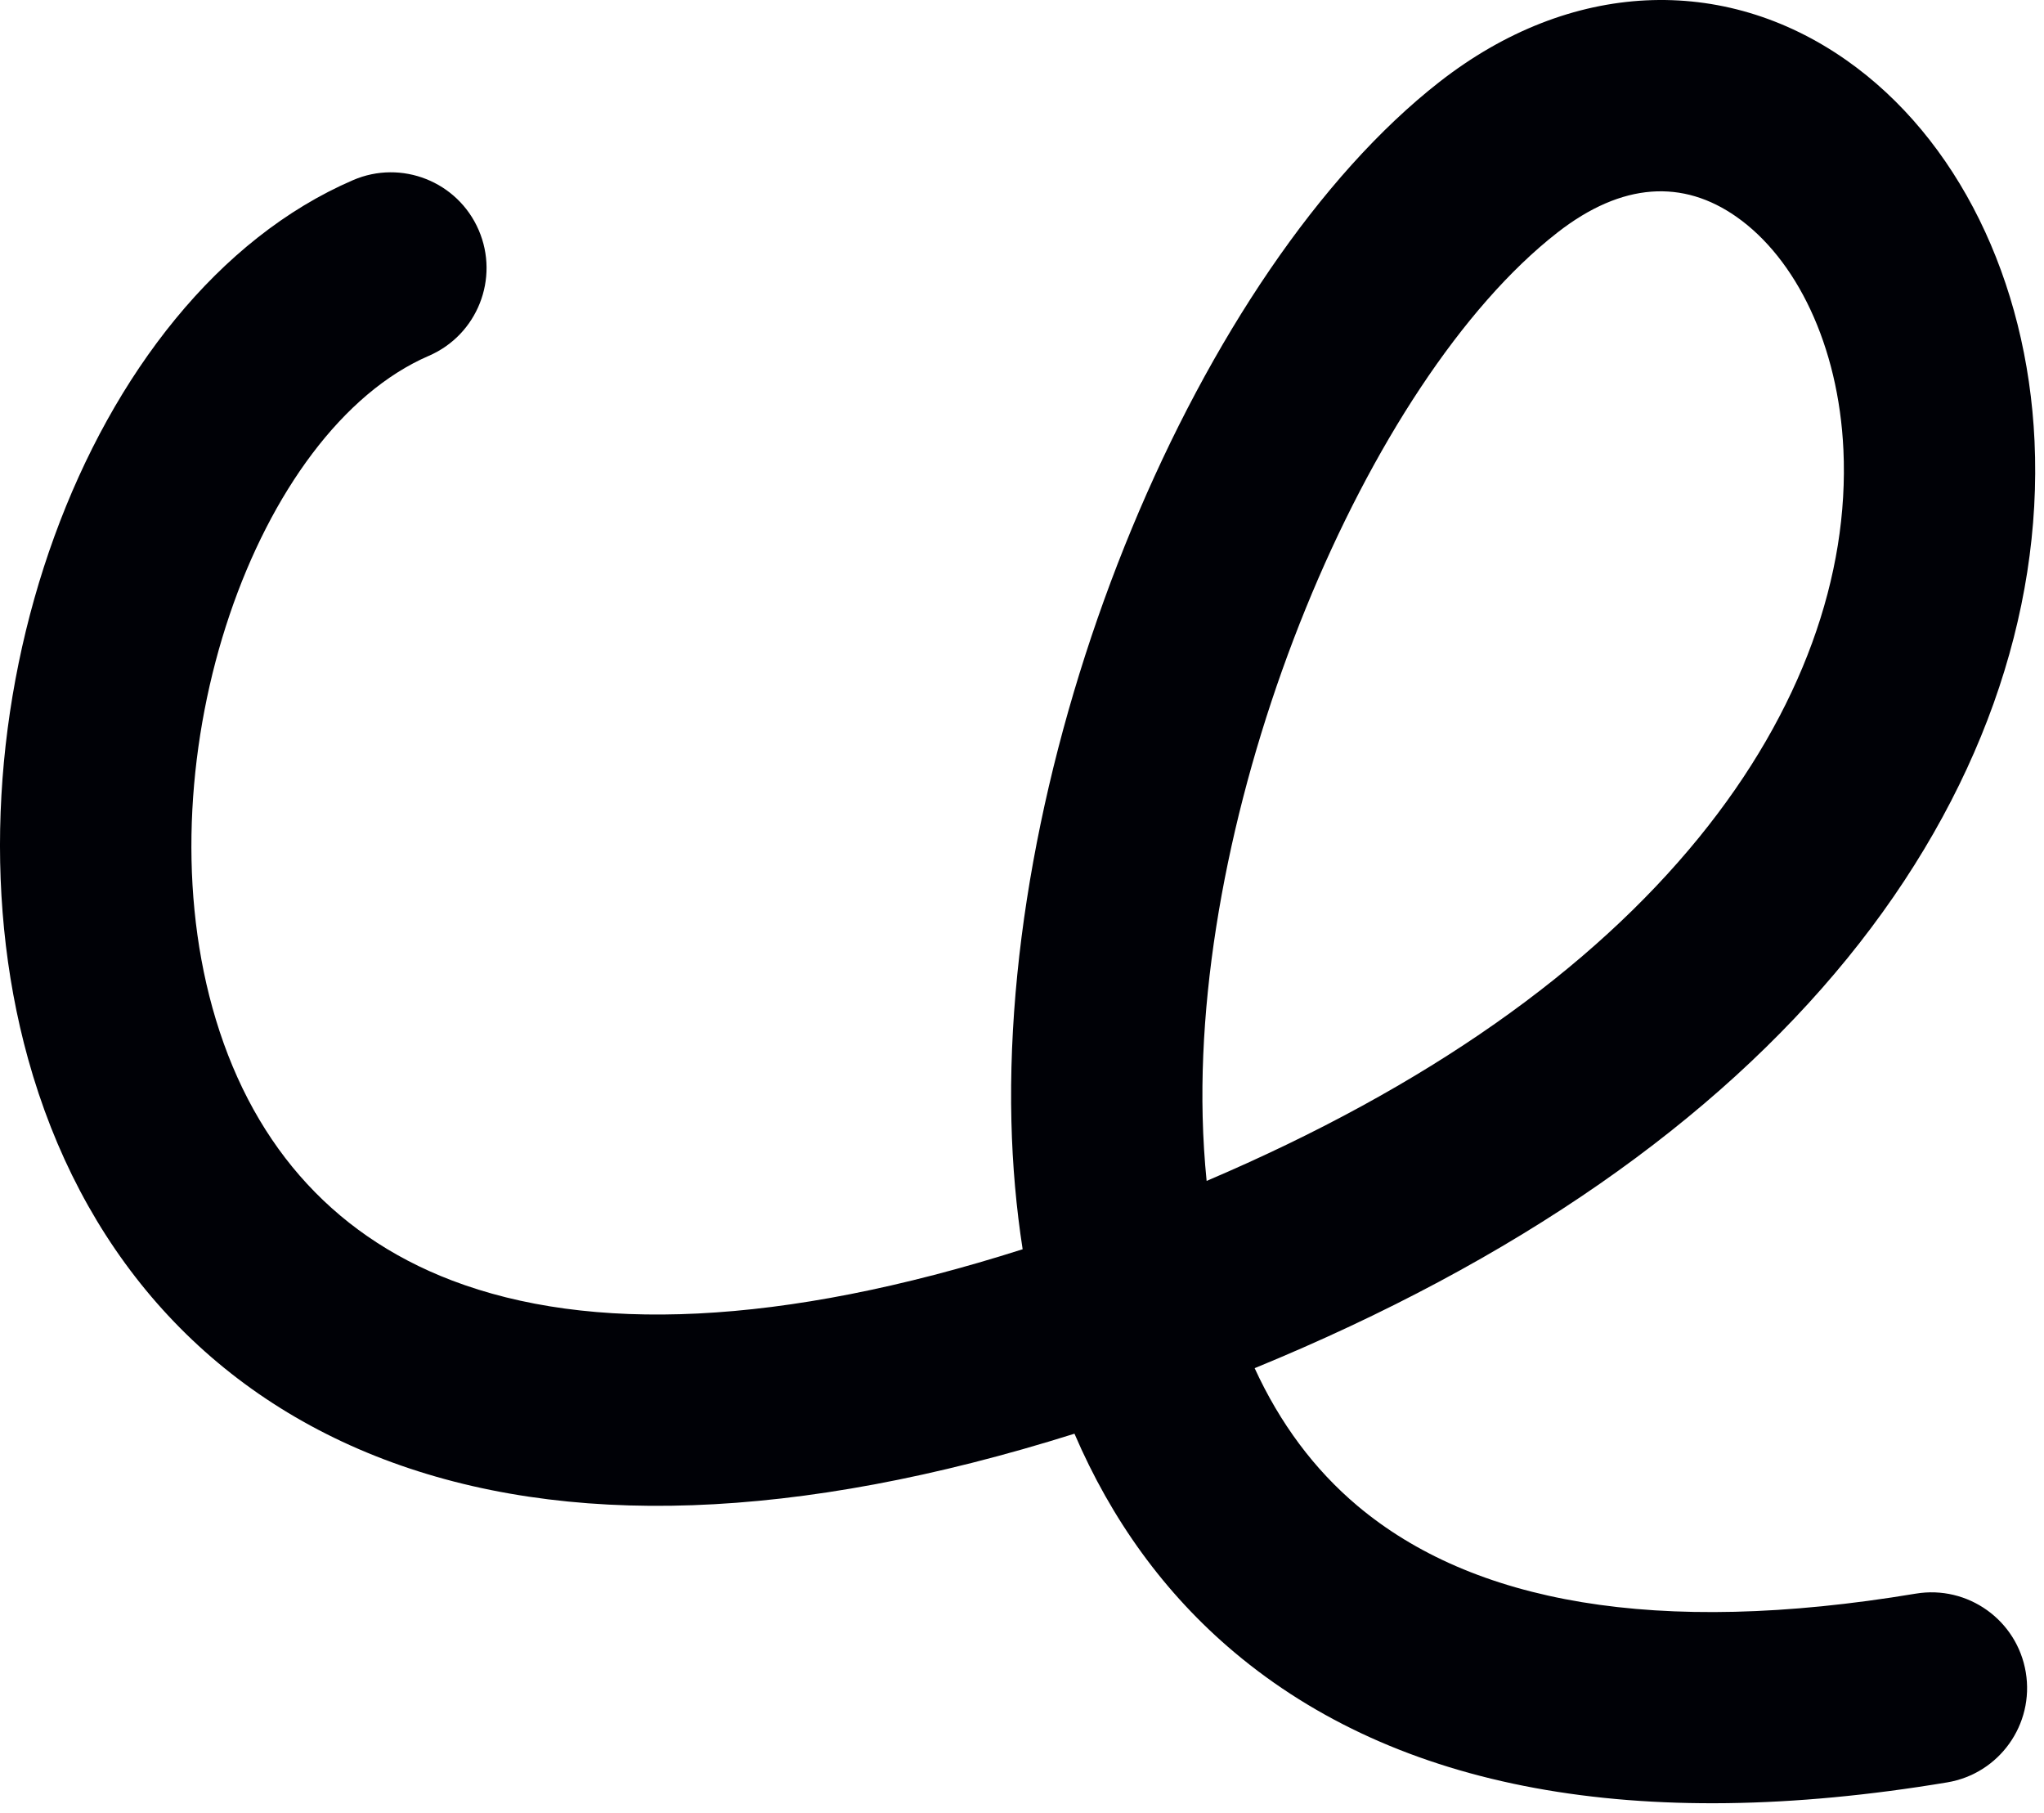 <?xml version="1.0" encoding="UTF-8" standalone="no"?>
<svg width="203px" height="180px" viewBox="0 0 203 180" version="1.1" xmlns="http://www.w3.org/2000/svg" xmlns:xlink="http://www.w3.org/1999/xlink" xmlns:sketch="http://www.bohemiancoding.com/sketch/ns">
    <!-- Generator: Sketch 3.0.3 (7891) - http://www.bohemiancoding.com/sketch -->
    <title>adv_nonstandart.svg</title>
    <desc>Created with Sketch.</desc>
    <defs></defs>
    <g id="Page-1" stroke="none" stroke-width="1" fill="none" fill-rule="evenodd" sketch:type="MSPage">
        <path d="M190.258,158.24 C164.411,162.548 146.202,159.094 134.825,149.527 C130.522,145.909 127.113,141.315 124.606,135.852 C150.608,125.179 170.282,111.35 183.468,95.156 C196.618,79.005 202.851,60.96 202.06,43.798 C201.323,27.809 194.391,13.705 183.37,5.974 C171.17,-2.584 155.964,-2.016 142.975,8.122 C119.076,26.775 99.537,73.332 100.448,111.338 C100.553,115.727 100.931,119.964 101.564,124.044 C77.496,131.706 58.562,132.36 44.878,127.141 C32.663,122.482 24.71,113.068 21.099,100.068 C14.119,74.941 25.461,42.727 42.586,35.332 C47.403,33.252 49.622,27.661 47.542,22.844 C45.462,18.028 39.871,15.809 35.054,17.889 C8.315,29.435 -6.53,71.597 2.792,105.153 C7.954,123.736 19.991,137.984 38.106,144.893 C56.088,151.751 79.066,151.055 106.711,142.358 C110.366,150.865 115.628,158.209 122.597,164.069 C138.717,177.624 162.481,182.131 193.382,176.981 C198.557,176.119 202.053,171.224 201.191,166.049 C200.328,160.873 195.434,157.377 190.258,158.24 L190.258,158.24 Z M154.665,23.1 C161.137,18.048 167.175,17.822 172.458,21.528 C178.376,25.68 182.601,34.275 183.08,44.673 C183.652,57.071 178.992,70.561 168.734,83.159 C158.046,96.287 141.781,107.913 119.836,117.258 C119.628,115.196 119.495,113.072 119.442,110.883 C118.668,78.603 135.774,37.844 154.665,23.1 L154.665,23.1 Z" id="adv_nonstandart.svg" fill="#000106" sketch:type="MSShapeGroup"></path>
    </g>
</svg>